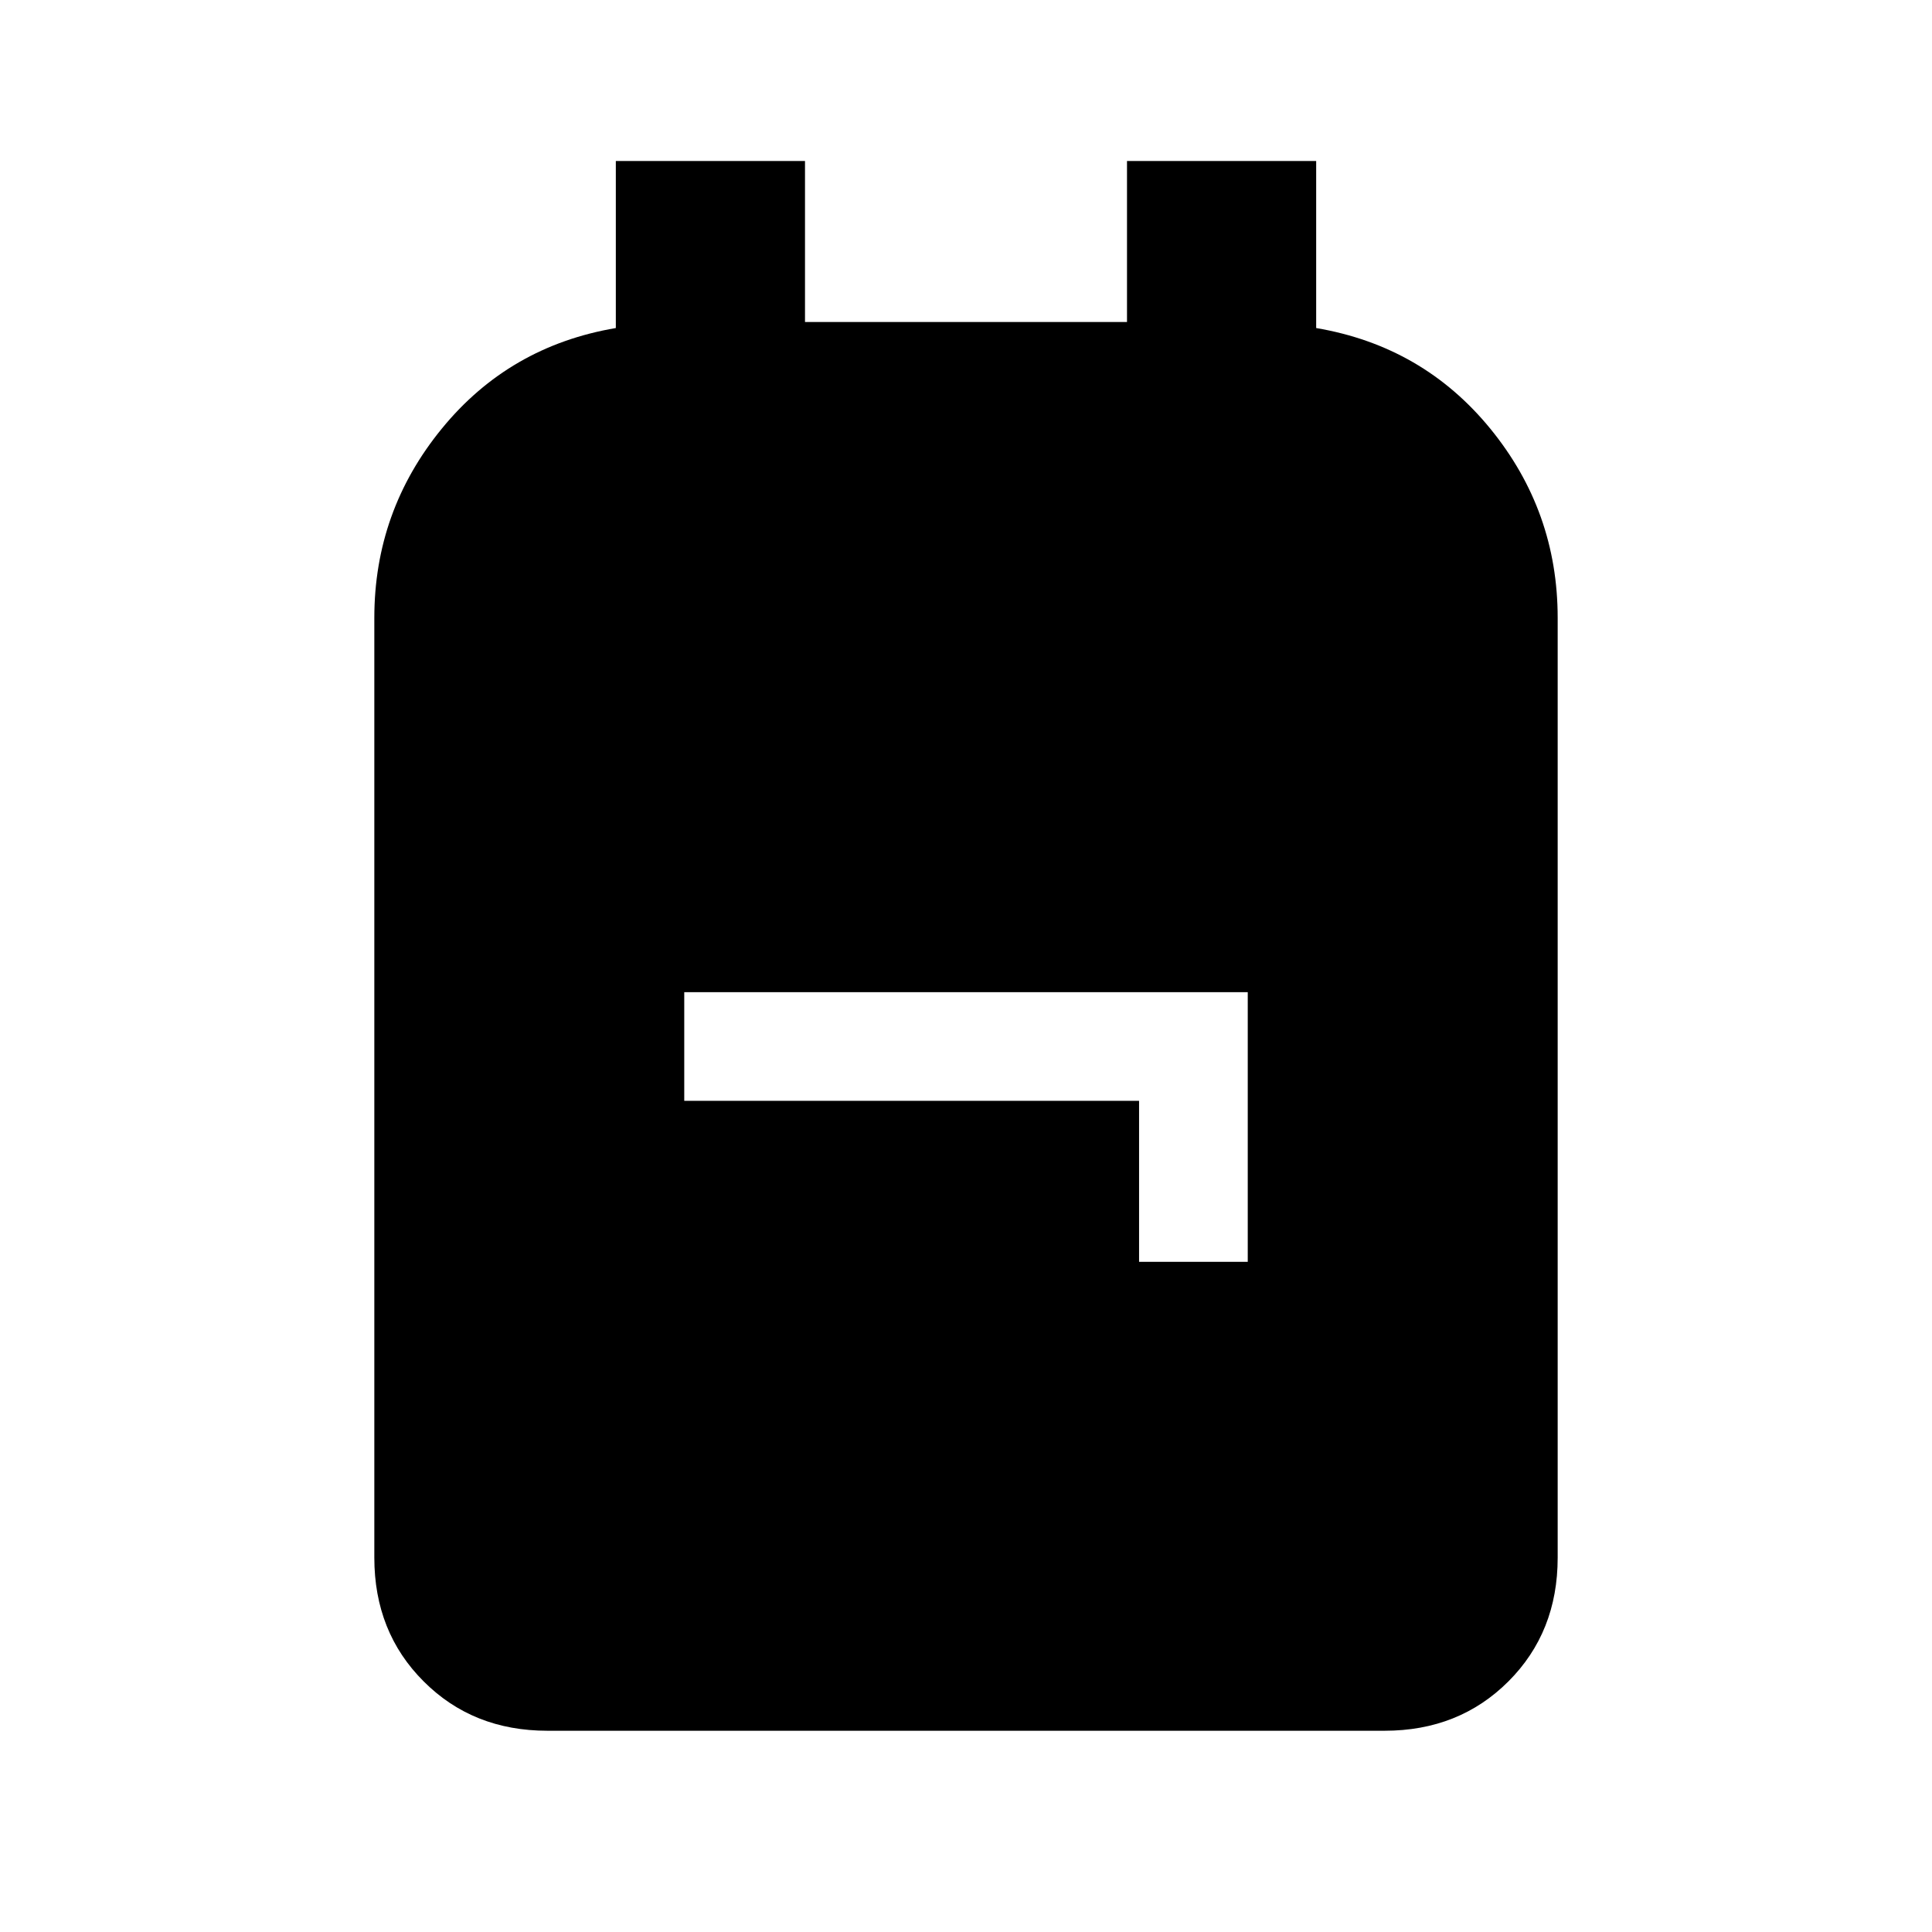 <svg xmlns="http://www.w3.org/2000/svg" height="24" width="24"><path d="M6.8 21.5Q5.875 21.5 5.263 20.887Q4.65 20.275 4.65 19.35V7.675Q4.65 6.35 5.488 5.325Q6.325 4.3 7.65 4.075V2H10V4H14V2H16.35V4.075Q17.675 4.3 18.513 5.325Q19.35 6.35 19.35 7.675V19.35Q19.35 20.275 18.738 20.887Q18.125 21.5 17.2 21.5ZM14.15 15.675H15.5V12.325H8.5V13.675H14.15Z"/></svg>